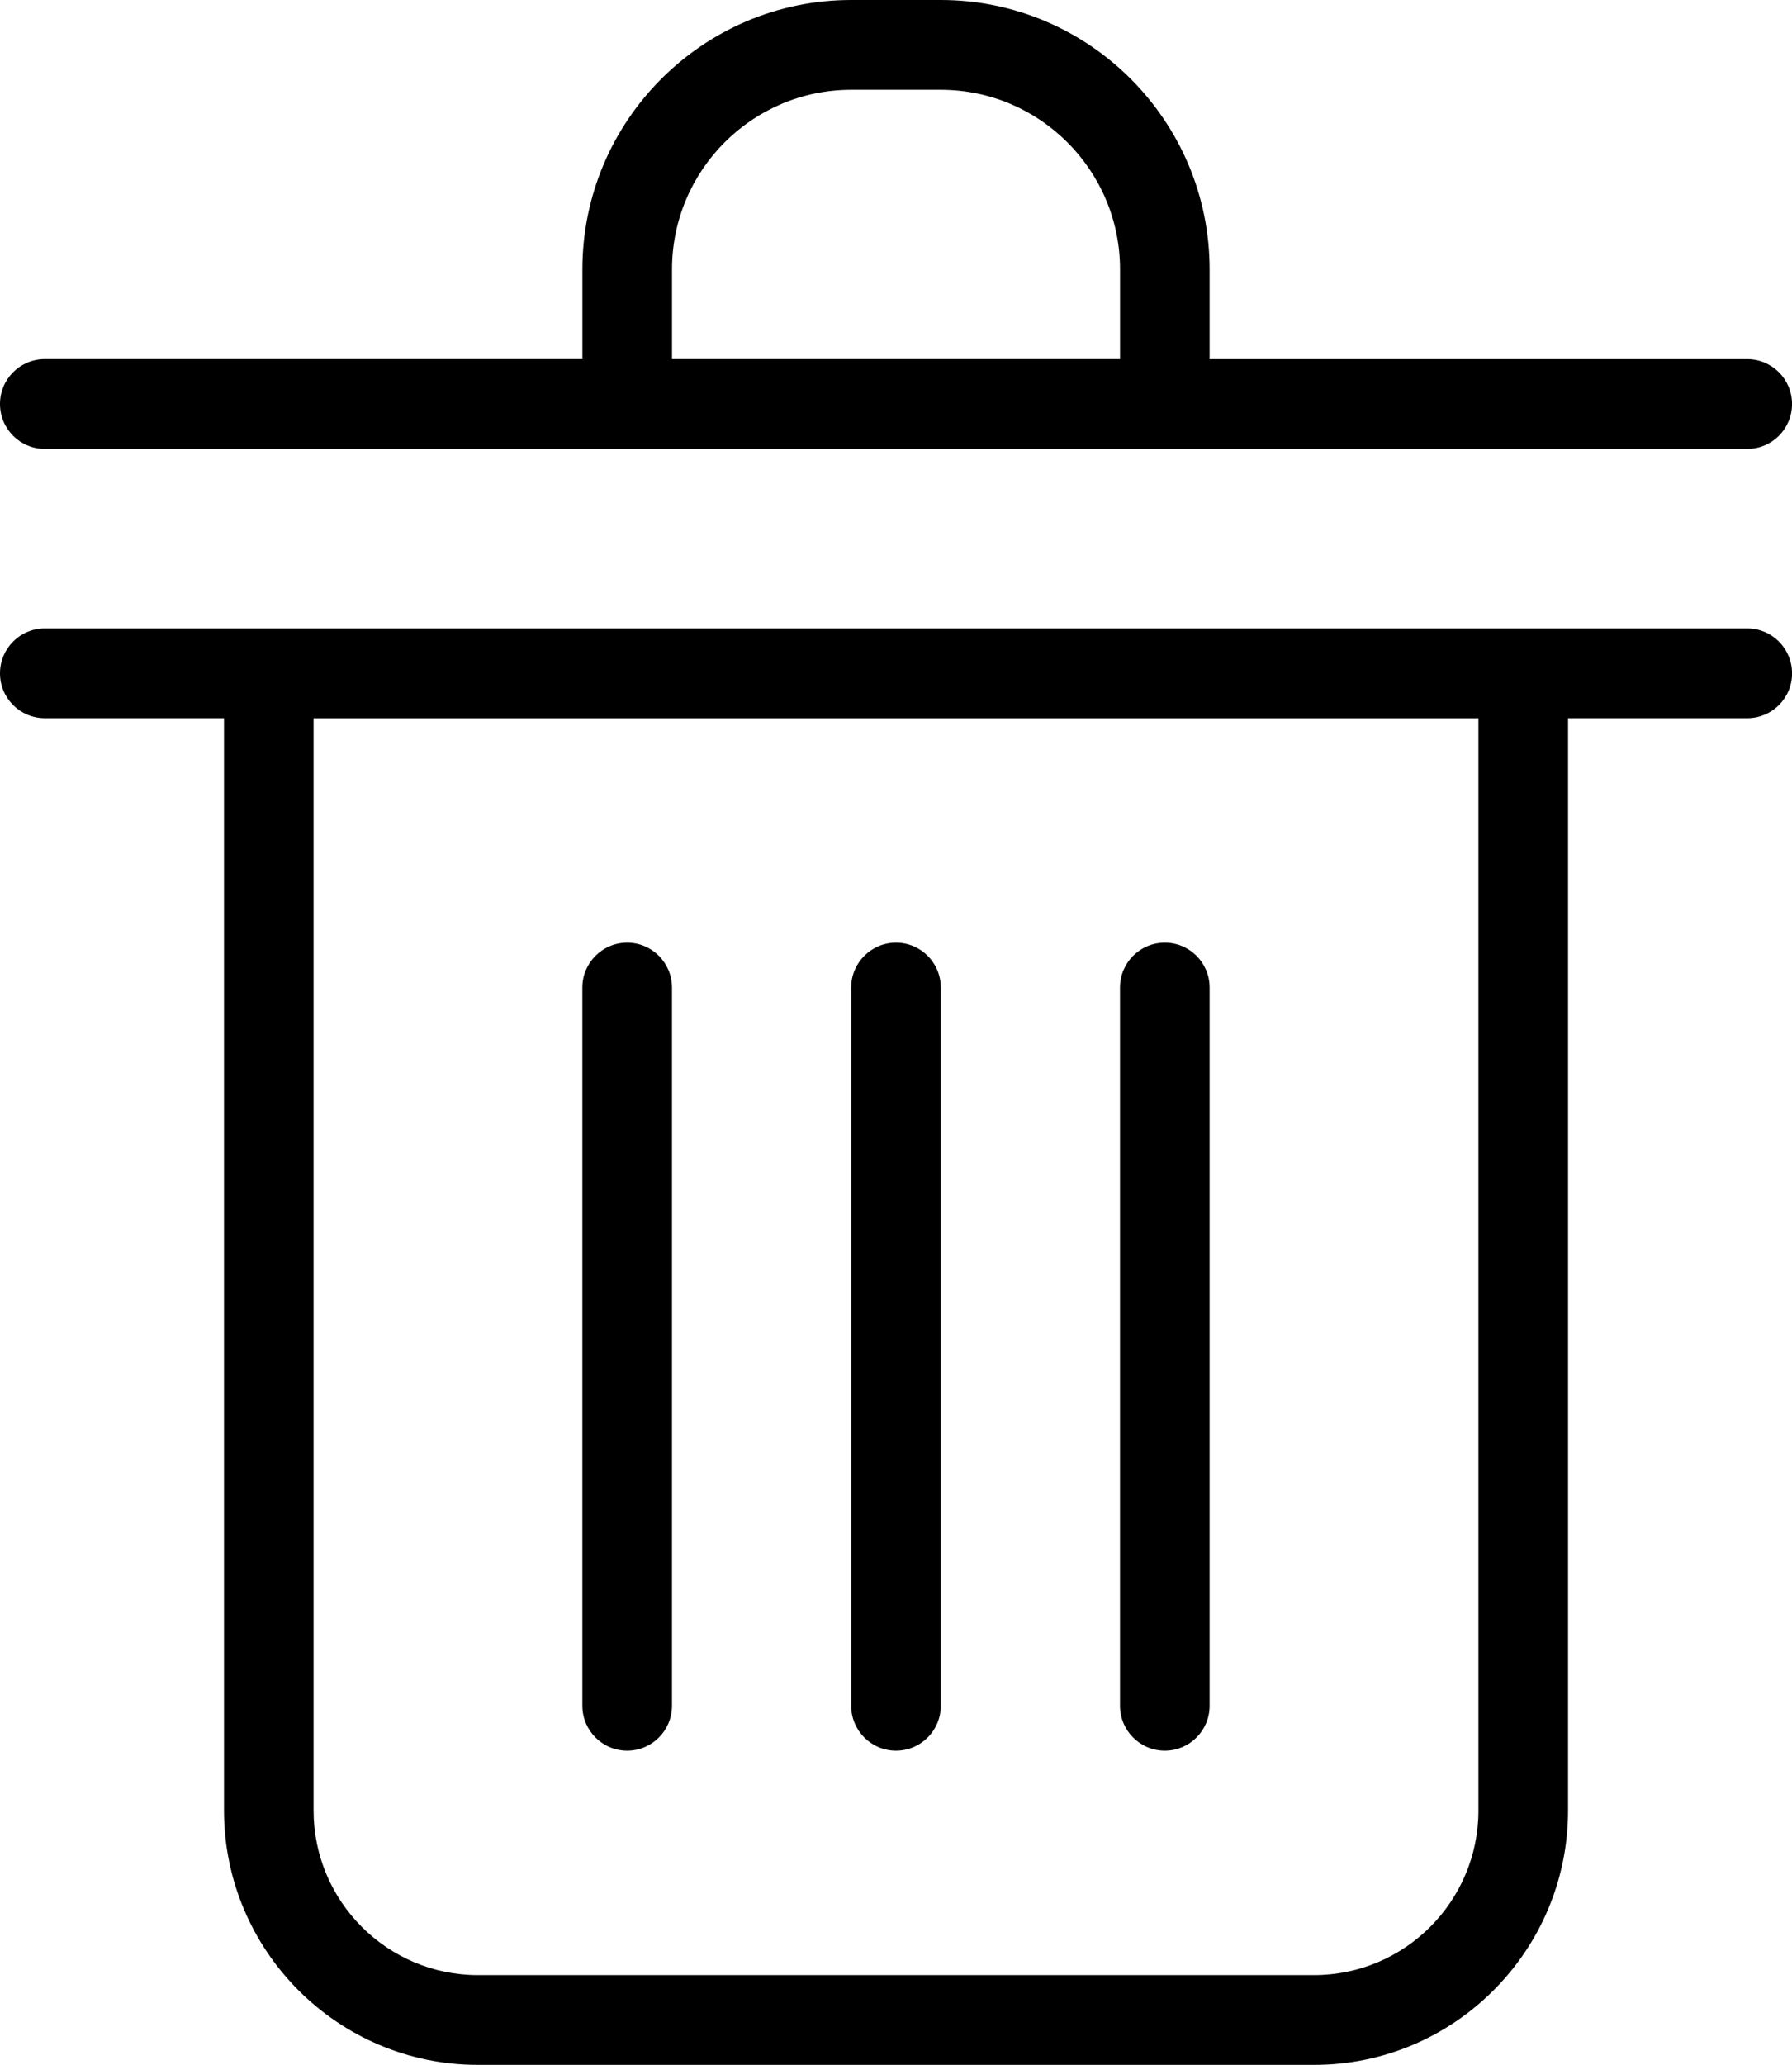<?xml version="1.0" encoding="iso-8859-1"?>
<!-- Generator: Adobe Illustrator 16.0.4, SVG Export Plug-In . SVG Version: 6.00 Build 0)  -->
<!DOCTYPE svg PUBLIC "-//W3C//DTD SVG 1.1//EN" "http://www.w3.org/Graphics/SVG/1.1/DTD/svg11.dtd">
<svg version="1.1" id="Capa_1" xmlns="http://www.w3.org/2000/svg" xmlns:xlink="http://www.w3.org/1999/xlink" x="0px" y="0px"
	 width="49.151px" height="56.618px" viewBox="0 0 49.151 56.618" style="enable-background:new 0 0 49.151 56.618;"
	 xml:space="preserve">
<g id="_x31_5">
	<g>
		<path d="M1.229,12.309h46.694c0.679,0,1.229-0.551,1.229-1.231c0-0.68-0.55-1.23-1.229-1.23H33.177V7.385
			C33.177,3.312,29.87,0,25.804,0h-2.457c-4.065,0-7.373,3.312-7.373,7.385v2.462H1.229C0.549,9.847,0,10.397,0,11.077
			C0,11.758,0.549,12.309,1.229,12.309z M18.432,7.385c0-2.715,2.204-4.923,4.915-4.923h2.457c2.711,0,4.916,2.208,4.916,4.923
			v2.462H18.432V7.385z M47.923,17.231H1.229C0.549,17.231,0,17.782,0,18.463c0,0.68,0.549,1.23,1.229,1.23h4.915v29.95
			c0,3.846,3.123,6.975,6.964,6.975h22.937c3.84,0,6.963-3.129,6.963-6.975v-29.95h4.916c0.679,0,1.229-0.551,1.229-1.23
			C49.151,17.782,48.602,17.231,47.923,17.231z M40.55,49.644c0,2.489-2.021,4.513-4.506,4.513H13.107
			c-2.485,0-4.506-2.023-4.506-4.513v-29.95H40.55V49.644z M17.202,48.003c0.68,0,1.229-0.551,1.229-1.231V27.078
			c0-0.68-0.55-1.23-1.229-1.23c-0.679,0-1.229,0.551-1.229,1.23v19.693C15.974,47.452,16.523,48.003,17.202,48.003z M24.575,48.003
			c0.68,0,1.229-0.551,1.229-1.231V27.078c0-0.68-0.549-1.23-1.229-1.23c-0.679,0-1.229,0.551-1.229,1.23v19.693
			C23.347,47.452,23.896,48.003,24.575,48.003z M31.948,48.003c0.679,0,1.229-0.551,1.229-1.231V27.078c0-0.68-0.55-1.23-1.229-1.23
			c-0.68,0-1.229,0.551-1.229,1.23v19.693C30.72,47.452,31.269,48.003,31.948,48.003z"/>
	</g>
</g>
<g>
</g>
<g>
</g>
<g>
</g>
<g>
</g>
<g>
</g>
<g>
</g>
<g>
</g>
<g>
</g>
<g>
</g>
<g>
</g>
<g>
</g>
<g>
</g>
<g>
</g>
<g>
</g>
<g>
</g>
</svg>
